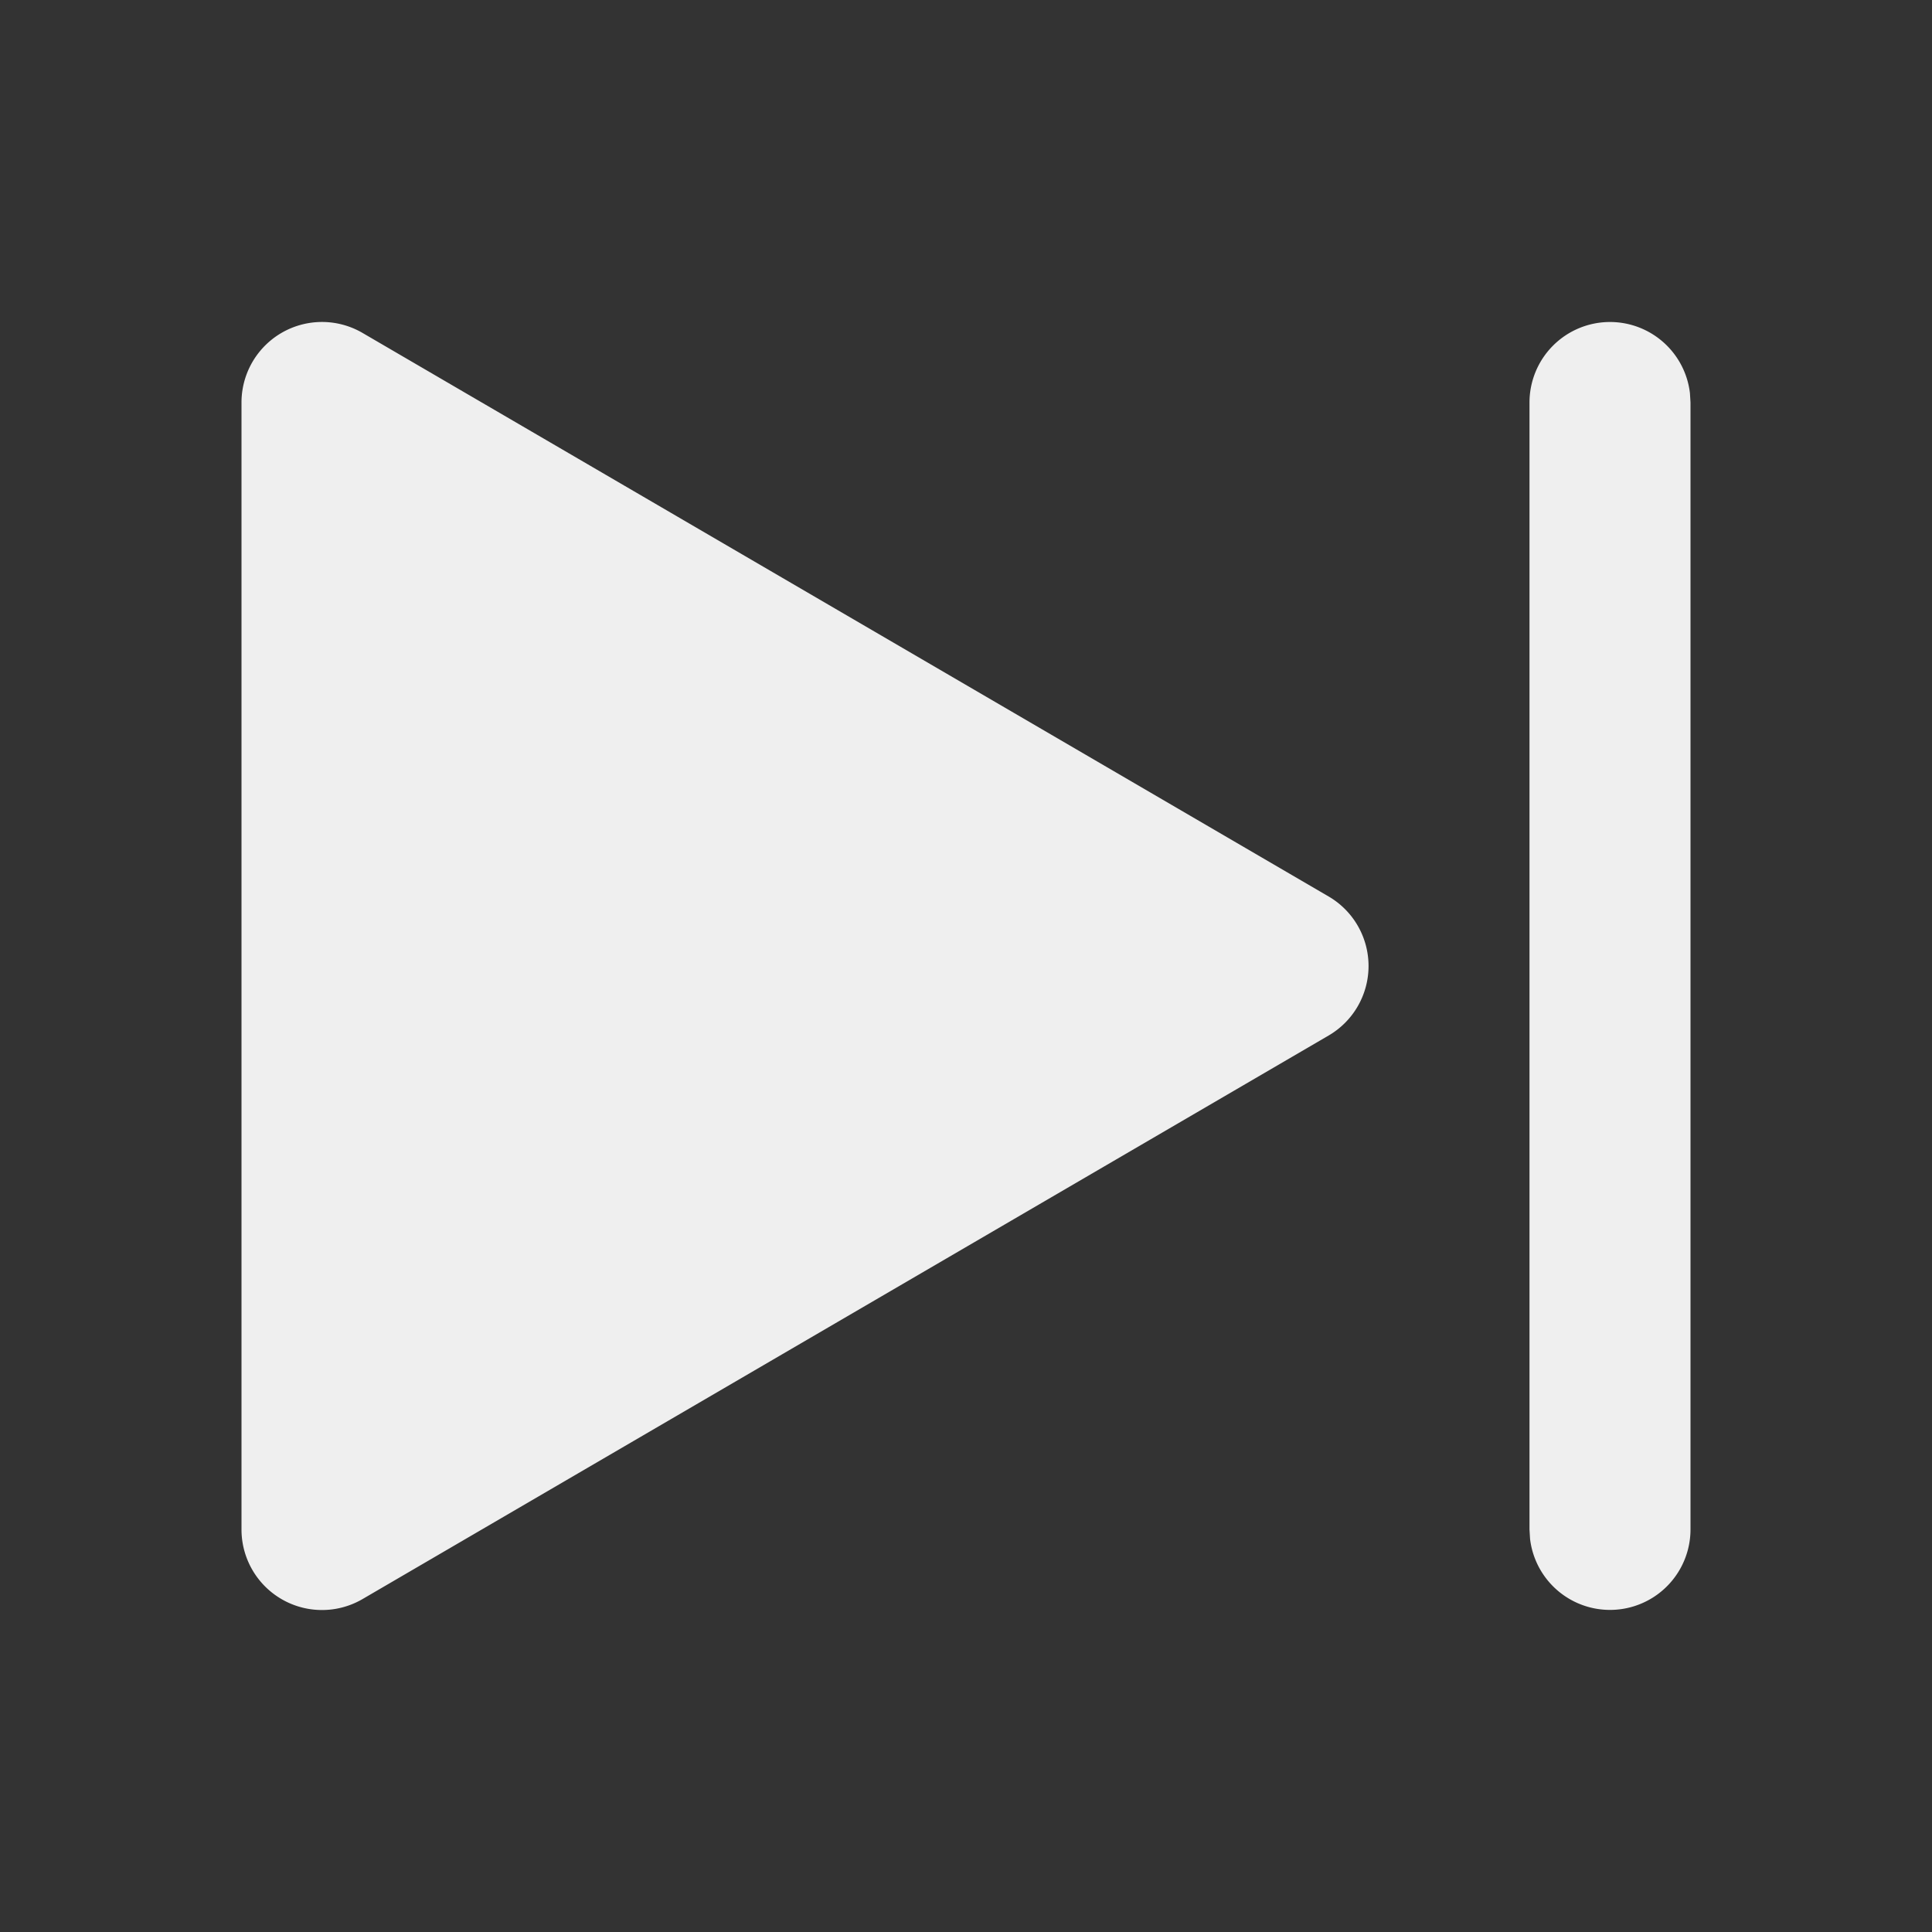 <svg width="44" height="44"
    viewBox="0 0 24 24" stroke-width="1.5" stroke="#efefef" fill="none" stroke-linecap="round"
    stroke-linejoin="round">
    <rect x="0" y="0" width="24" height="24" fill="#333333" stroke="none"/>
    <path stroke="none" d="M0 0h24v24H0z" fill="none" />
    <path d="M3 5v14a1 1 0 0 0 1.504 .864l12 -7a1 1 0 0 0 0 -1.728l-12 -7a1 1 0 0 0 -1.504 .864z"
        stroke-width="0" fill="#efefef" />
    <path
        d="M20 4a1 1 0 0 1 .993 .883l.007 .117v14a1 1 0 0 1 -1.993 .117l-.007 -.117v-14a1 1 0 0 1 1 -1z"
        stroke-width="0" fill="#efefef" />
</svg>